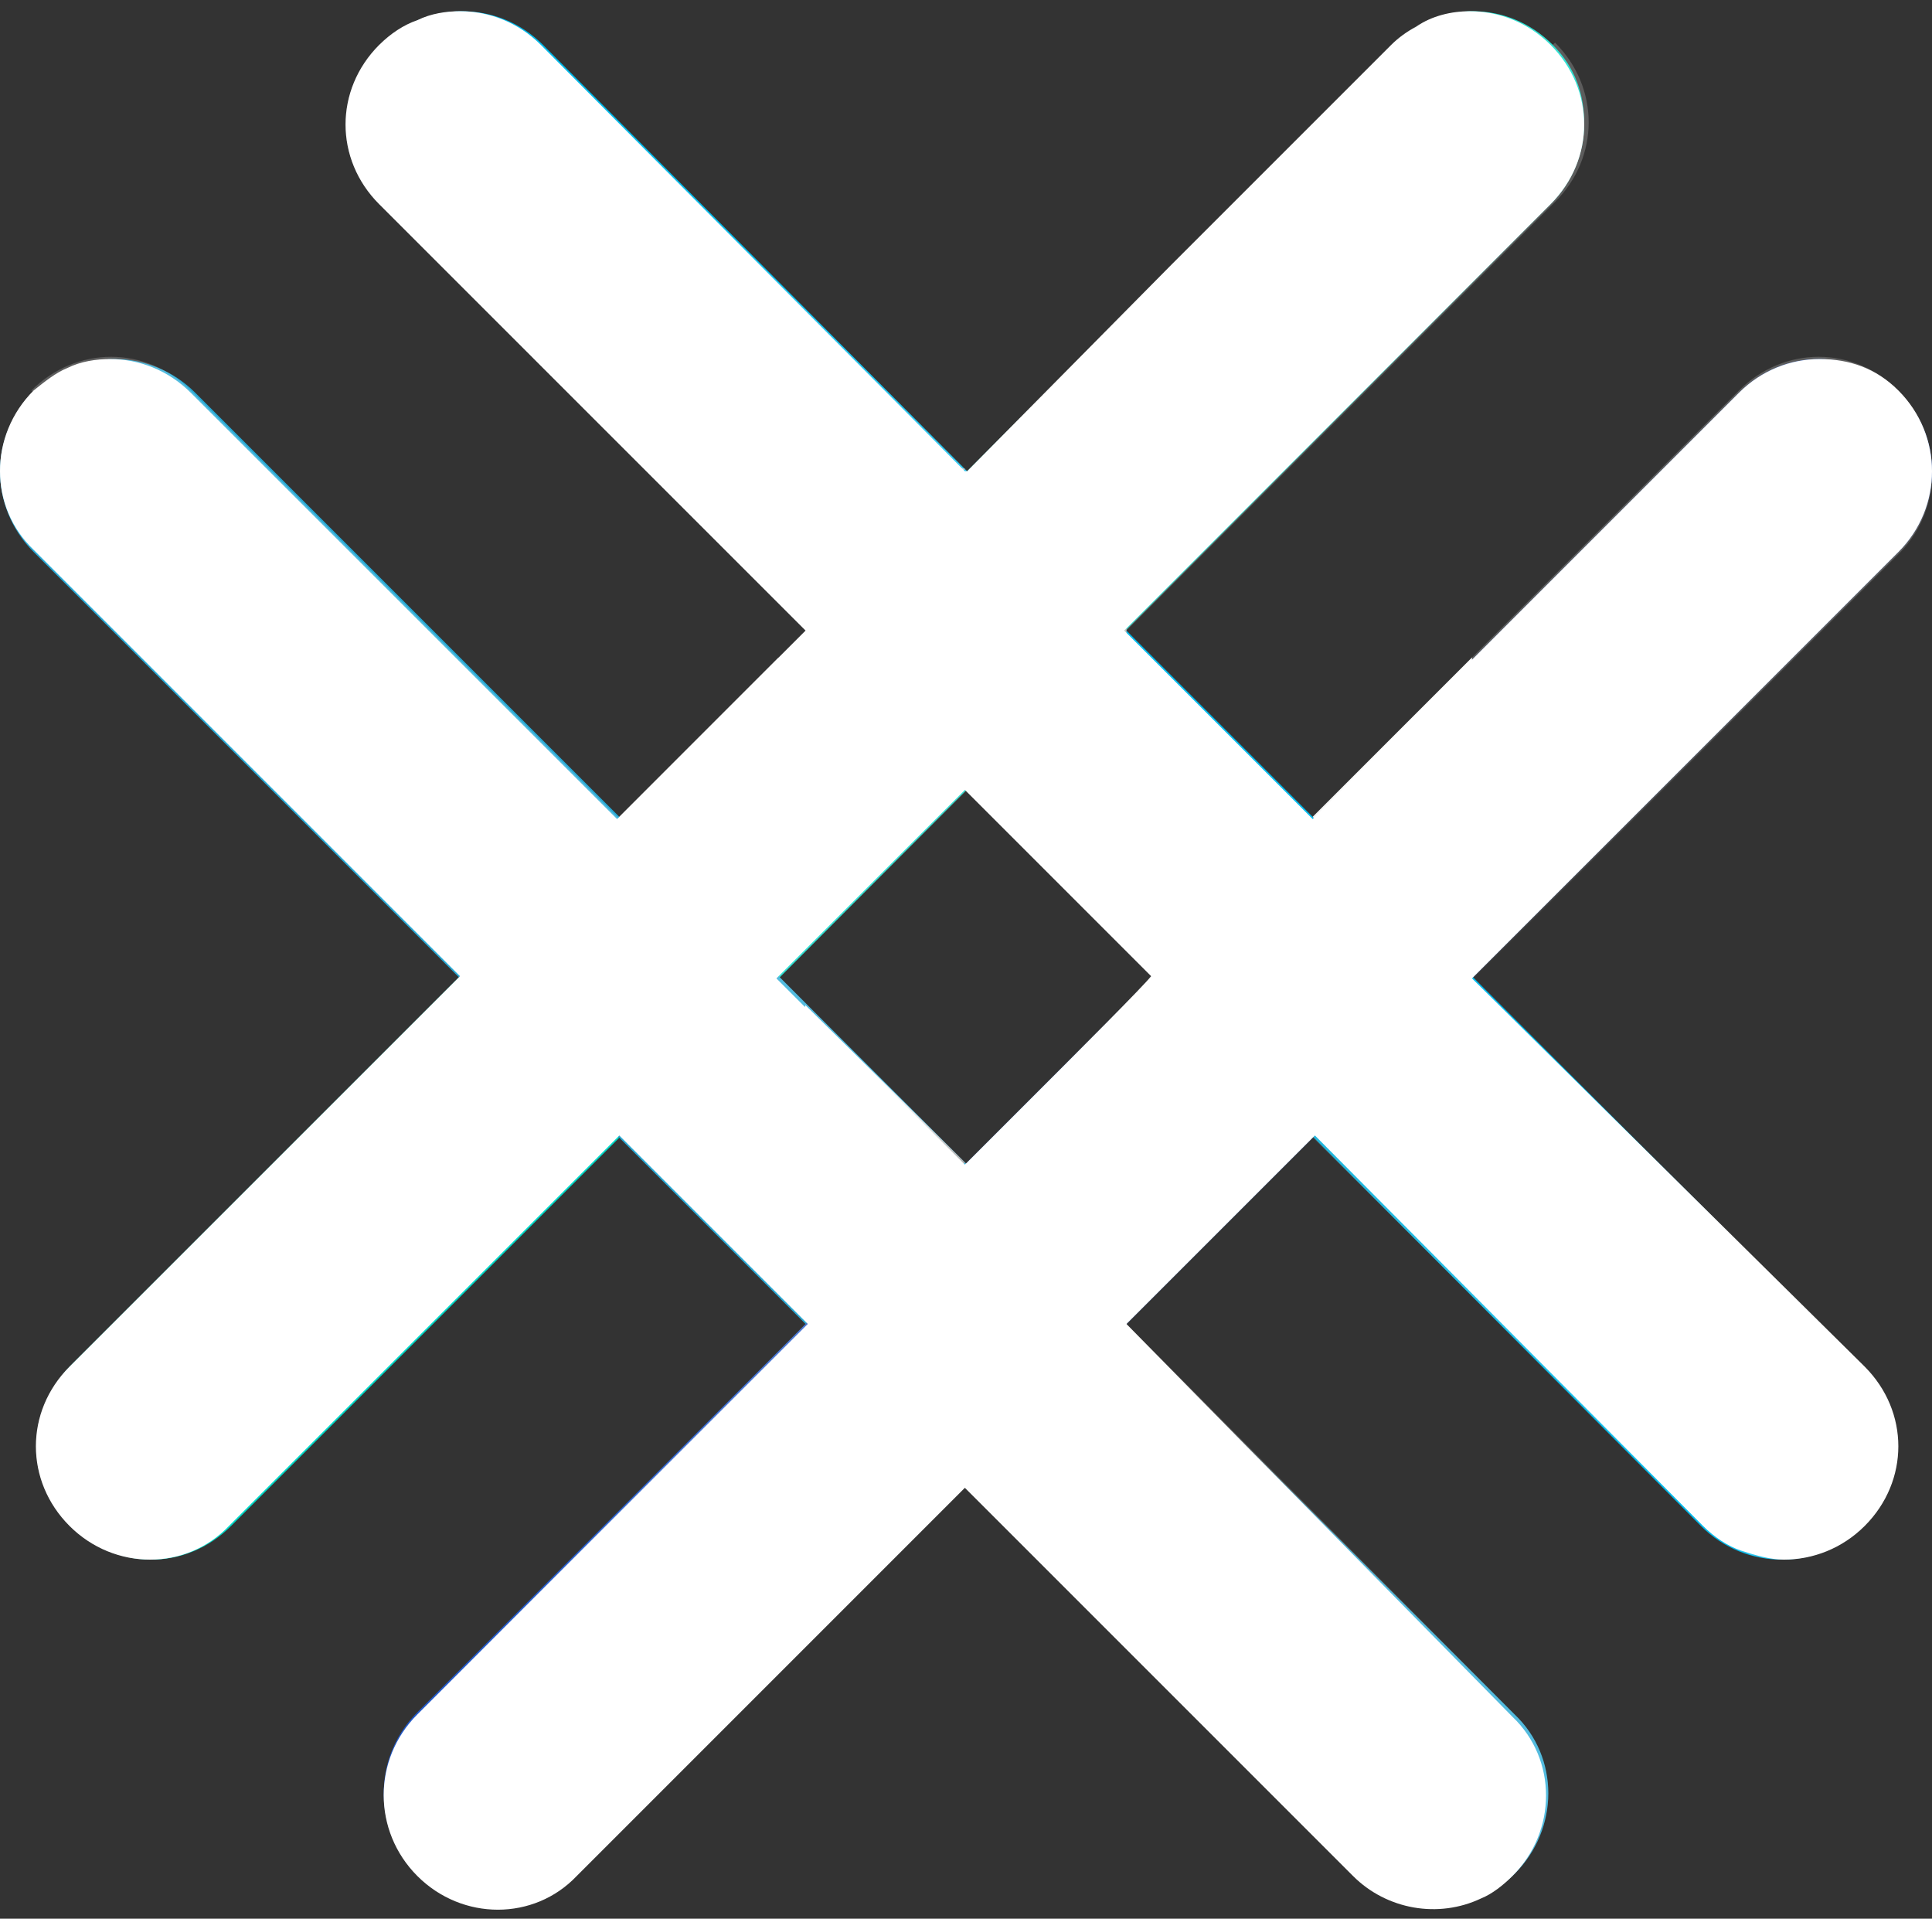 <?xml version="1.0" encoding="utf-8"?>
<!-- Generator: Adobe Illustrator 26.2.1, SVG Export Plug-In . SVG Version: 6.00 Build 0)  -->
<svg version="1.1" id="Capa_1" xmlns="http://www.w3.org/2000/svg" xmlns:xlink="http://www.w3.org/1999/xlink" x="0px" y="0px"
	 viewBox="0 0 86.1 85.5" style="enable-background:new 0 0 86.1 85.5;" xml:space="preserve">
<rect x="0" y="0" width="86.1" height="85.5" fill="#333333" stroke="none"/>
<style type="text/css">
	.st0{fill:#2259C9;}
	.st1{fill:#00DAC8;}
	.st2{fill:#00BAEB;}
	.st3{fill:#28AAD6;}
	.st4{fill:url(#SVGID_1_);}
	.st5{fill:url(#SVGID_00000097469941289256268120000010243095646141620644_);}
	.st6{fill:url(#SVGID_00000056402490153252653900000001572545681826900893_);}
	.st7{fill:url(#SVGID_00000124147926777801641820000005631520233303721362_);}
	.st8{fill:url(#SVGID_00000005951149327820092760000002279850826642954121_);}
	.st9{fill:url(#SVGID_00000041280104504366733400000013559695930987838892_);}
	.st10{fill:url(#SVGID_00000149346320896940542900000000542487862058741685_);}
	.st11{fill:url(#SVGID_00000007423554835984963050000006166746486433029017_);}
	.st12{opacity:0.2;}
	.st13{fill:none;}
	.st14{fill:url(#SVGID_00000039812972635618464120000015551388416920685962_);}
	.st15{fill:url(#SVGID_00000101821438704887665710000001341423845432738435_);}
	.st16{fill:#FFFFFF;}
	.st17{fill:url(#SVGID_00000096040082595191951840000014576275531638957732_);}
	.st18{fill:url(#SVGID_00000034064759938024203400000009618536932773772425_);}
	.st19{fill:url(#SVGID_00000035522973155606200750000001972567364345300644_);}
	.st20{fill:url(#SVGID_00000178198162669125501890000006513639508301591958_);}
	.st21{fill:url(#SVGID_00000034787216166444700780000016405612058604087735_);}
	.st22{fill:url(#SVGID_00000170978759703481043110000004509716581813437314_);}
</style>
<g id="Capa_1_00000029042789970662555180000008377063095847600564_">
	<g>
		<path class="st0" d="M58.5,50.7L50.2,59l-7.1,7.1L25.7,83.5c-2,2-5.2,2-7.1,0c-1-1-1.5-2.3-1.5-3.6c0-1.3,0.5-2.6,1.5-3.6L35.9,59
			l7.1-7.1l8.4-8.4L58.5,50.7z"/>
		<path class="st0" d="M86.1,21c0,1.3-0.5,2.6-1.5,3.6l-19,19l-7.1-7.1l19-19c2-2,5.1-2,7.1,0C85.6,18.4,86.1,19.7,86.1,21z"/>
		<path class="st1" d="M70.6,5.5c0,1.3-0.5,2.6-1.5,3.6L34.7,43.6l-7.1-7.1l8.4-8.4l7.1-7.1l19-19c2-2,5.1-2,7.1,0
			C70.2,3,70.6,4.2,70.6,5.5z"/>
		<path class="st1" d="M27.6,50.7L10.3,68c-2,2-5.1,2-7.1,0c-1-1-1.5-2.3-1.5-3.6c0-1.3,0.5-2.6,1.5-3.6l17.3-17.3L27.6,50.7z"/>
		<path class="st2" d="M43.1,21L36,28.1l-19-19c-2-2-2-5.1,0-7.1c1-1,2.3-1.5,3.6-1.5c1.3,0,2.6,0.5,3.6,1.5L43.1,21z"/>
		<path class="st2" d="M83,68c-1,1-2.3,1.5-3.6,1.5c-1.3,0-2.6-0.5-3.6-1.5L43.1,35.2l7.1-7.1l8.4,8.4l7.1,7.1L83,60.9
			C84.9,62.9,84.9,66,83,68z"/>
		<path class="st3" d="M43.1,51.9L35.9,59L1.5,24.6c-2-2-2-5.2,0-7.1c1-1,2.3-1.5,3.6-1.5s2.6,0.5,3.6,1.5l19,19l7.1,7.1L43.1,51.9z
			"/>
		<path class="st3" d="M67.5,83.5c-1,1-2.3,1.5-3.6,1.5c-1.3,0-2.6-0.5-3.6-1.5L43.1,66.2l7.1-7.1l17.3,17.3
			C69.5,78.3,69.5,81.5,67.5,83.5z"/>
		<g>
			
				<linearGradient id="SVGID_1_" gradientUnits="userSpaceOnUse" x1="9.391" y1="25.253" x2="29.638" y2="47.009" gradientTransform="matrix(1 0 0 -1 0 88)">
				<stop  offset="0.493" style="stop-color:#FFFFFF"/>
				<stop  offset="0.548" style="stop-color:#FAFAFA"/>
				<stop  offset="0.611" style="stop-color:#ECECEC"/>
				<stop  offset="0.677" style="stop-color:#D5D5D5"/>
				<stop  offset="0.747" style="stop-color:#B5B5B5"/>
				<stop  offset="0.819" style="stop-color:#8C8C8C"/>
				<stop  offset="0.892" style="stop-color:#595959"/>
				<stop  offset="0.965" style="stop-color:#1E1E1E"/>
				<stop  offset="1" style="stop-color:#000000"/>
			</linearGradient>
			<path class="st4" d="M20.5,57.6c0,0-0.2-14.3,0-14.1s7.1,7,7.1,7L20.5,57.6z"/>
			
				<linearGradient id="SVGID_00000041979513881104050690000003587012419137420439_" gradientUnits="userSpaceOnUse" x1="4720.396" y1="-318.527" x2="4740.644" y2="-296.772" gradientTransform="matrix(-1 0 0 1 4766.174 342.714)">
				<stop  offset="0.493" style="stop-color:#FFFFFF"/>
				<stop  offset="0.548" style="stop-color:#FAFAFA"/>
				<stop  offset="0.611" style="stop-color:#ECECEC"/>
				<stop  offset="0.677" style="stop-color:#D5D5D5"/>
				<stop  offset="0.747" style="stop-color:#B5B5B5"/>
				<stop  offset="0.819" style="stop-color:#8C8C8C"/>
				<stop  offset="0.892" style="stop-color:#595959"/>
				<stop  offset="0.965" style="stop-color:#1E1E1E"/>
				<stop  offset="1" style="stop-color:#000000"/>
			</linearGradient>
			<path style="fill:url(#SVGID_00000041979513881104050690000003587012419137420439_);" d="M34.7,29.3c0,0,0.2,14.3,0,14.1
				c-0.2-0.2-7.1-7-7.1-7L34.7,29.3z"/>
			
				<linearGradient id="SVGID_00000080192774507071865360000003356266419649933463_" gradientUnits="userSpaceOnUse" x1="2210.55" y1="-2424.813" x2="2230.797" y2="-2403.057" gradientTransform="matrix(0 1 1 0 2448.589 -2200.738)">
				<stop  offset="0.493" style="stop-color:#FFFFFF"/>
				<stop  offset="0.548" style="stop-color:#FAFAFA"/>
				<stop  offset="0.611" style="stop-color:#ECECEC"/>
				<stop  offset="0.677" style="stop-color:#D5D5D5"/>
				<stop  offset="0.747" style="stop-color:#B5B5B5"/>
				<stop  offset="0.819" style="stop-color:#8C8C8C"/>
				<stop  offset="0.892" style="stop-color:#595959"/>
				<stop  offset="0.965" style="stop-color:#1E1E1E"/>
				<stop  offset="1" style="stop-color:#000000"/>
			</linearGradient>
			<path style="fill:url(#SVGID_00000080192774507071865360000003356266419649933463_);" d="M28.9,20.9c0,0,14.3-0.2,14.1,0
				S36,28,36,28L28.9,20.9z"/>
			
				<linearGradient id="SVGID_00000171720567927321587850000014896002366501373371_" gradientUnits="userSpaceOnUse" x1="57.248" y1="45.298" x2="42.828" y2="60.472" gradientTransform="matrix(1 0 0 -1 0 88)">
				<stop  offset="0.493" style="stop-color:#FFFFFF"/>
				<stop  offset="0.548" style="stop-color:#FAFAFA"/>
				<stop  offset="0.611" style="stop-color:#ECECEC"/>
				<stop  offset="0.677" style="stop-color:#D5D5D5"/>
				<stop  offset="0.747" style="stop-color:#B5B5B5"/>
				<stop  offset="0.819" style="stop-color:#8C8C8C"/>
				<stop  offset="0.892" style="stop-color:#595959"/>
				<stop  offset="0.965" style="stop-color:#1E1E1E"/>
				<stop  offset="1" style="stop-color:#000000"/>
			</linearGradient>
			<path style="fill:url(#SVGID_00000171720567927321587850000014896002366501373371_);" d="M50.2,28c0,0,0.2,14.3,0,14.1
				s-7.1-7-7.1-7L50.2,28z"/>
			
				<linearGradient id="SVGID_00000025431186157692992330000017904062139924797843_" gradientUnits="userSpaceOnUse" x1="44.378" y1="28.86" x2="57.708" y2="44.957" gradientTransform="matrix(1 0 0 -1 0 88)">
				<stop  offset="0.493" style="stop-color:#FFFFFF"/>
				<stop  offset="0.548" style="stop-color:#FAFAFA"/>
				<stop  offset="0.611" style="stop-color:#ECECEC"/>
				<stop  offset="0.677" style="stop-color:#D5D5D5"/>
				<stop  offset="0.747" style="stop-color:#B5B5B5"/>
				<stop  offset="0.819" style="stop-color:#8C8C8C"/>
				<stop  offset="0.892" style="stop-color:#595959"/>
				<stop  offset="0.965" style="stop-color:#1E1E1E"/>
				<stop  offset="1" style="stop-color:#000000"/>
			</linearGradient>
			<path style="fill:url(#SVGID_00000025431186157692992330000017904062139924797843_);" d="M58.5,50.6c0,0-14.3,0.2-14.1,0
				s7-7.1,7-7.1L58.5,50.6z"/>
			
				<linearGradient id="SVGID_00000183247411316941661500000001892051078673293480_" gradientUnits="userSpaceOnUse" x1="2164.524" y1="-2507.803" x2="2177.854" y2="-2491.706" gradientTransform="matrix(0 1 1 0 2535.187 -2119.727)">
				<stop  offset="0.493" style="stop-color:#FFFFFF"/>
				<stop  offset="0.548" style="stop-color:#FAFAFA"/>
				<stop  offset="0.611" style="stop-color:#ECECEC"/>
				<stop  offset="0.677" style="stop-color:#D5D5D5"/>
				<stop  offset="0.747" style="stop-color:#B5B5B5"/>
				<stop  offset="0.819" style="stop-color:#8C8C8C"/>
				<stop  offset="0.892" style="stop-color:#595959"/>
				<stop  offset="0.965" style="stop-color:#1E1E1E"/>
				<stop  offset="1" style="stop-color:#000000"/>
			</linearGradient>
			<path style="fill:url(#SVGID_00000183247411316941661500000001892051078673293480_);" d="M35.9,58.9c0,0-0.2-14.3,0-14.1
				s7.1,7,7.1,7L35.9,58.9z"/>
			
				<linearGradient id="SVGID_00000096739315696048327280000016534924046471572405_" gradientUnits="userSpaceOnUse" x1="58.998" y1="13.022" x2="41.811" y2="30.46" gradientTransform="matrix(1 0 0 -1 0 88)">
				<stop  offset="0.493" style="stop-color:#FFFFFF"/>
				<stop  offset="0.548" style="stop-color:#FAFAFA"/>
				<stop  offset="0.611" style="stop-color:#ECECEC"/>
				<stop  offset="0.677" style="stop-color:#D5D5D5"/>
				<stop  offset="0.747" style="stop-color:#B5B5B5"/>
				<stop  offset="0.819" style="stop-color:#8C8C8C"/>
				<stop  offset="0.892" style="stop-color:#595959"/>
				<stop  offset="0.965" style="stop-color:#1E1E1E"/>
				<stop  offset="1" style="stop-color:#000000"/>
			</linearGradient>
			<path style="fill:url(#SVGID_00000096739315696048327280000016534924046471572405_);" d="M50.2,58.9c0,0,0.2,14.3,0,14.1
				c-0.2-0.2-7.1-7-7.1-7L50.2,58.9z"/>
			
				<linearGradient id="SVGID_00000106850517135510458990000015843820969603357321_" gradientUnits="userSpaceOnUse" x1="62.094" y1="72.399" x2="62.094" y2="37.311" gradientTransform="matrix(1 0 0 -1 0 88)">
				<stop  offset="0.493" style="stop-color:#FFFFFF"/>
				<stop  offset="0.548" style="stop-color:#FAFAFA"/>
				<stop  offset="0.611" style="stop-color:#ECECEC"/>
				<stop  offset="0.677" style="stop-color:#D5D5D5"/>
				<stop  offset="0.747" style="stop-color:#B5B5B5"/>
				<stop  offset="0.819" style="stop-color:#8C8C8C"/>
				<stop  offset="0.892" style="stop-color:#595959"/>
				<stop  offset="0.965" style="stop-color:#1E1E1E"/>
				<stop  offset="1" style="stop-color:#000000"/>
			</linearGradient>
			<path style="fill:url(#SVGID_00000106850517135510458990000015843820969603357321_);" d="M65.6,29.3c0,0,0.2,14.3,0,14.1
				c-0.2-0.2-7.1-7-7.1-7L65.6,29.3z"/>
		</g>
		<g class="st12">
			<polygon class="st13" points="27.1,50.2 21.2,44.3 24,47.1 			"/>
			<polygon class="st13" points="43.1,51.9 51.4,43.6 53,45.2 43.1,35.2 34.7,43.6 			"/>
			
				<linearGradient id="SVGID_00000132797722873909812750000016977895142581953933_" gradientUnits="userSpaceOnUse" x1="18.6" y1="21.95" x2="58.524" y2="21.95" gradientTransform="matrix(1 0 0 -1 0 88)">
				<stop  offset="0" style="stop-color:#FFFFFF"/>
				<stop  offset="0.108" style="stop-color:#FAFAFA"/>
				<stop  offset="0.232" style="stop-color:#ECECEC"/>
				<stop  offset="0.363" style="stop-color:#D5D5D5"/>
				<stop  offset="0.5" style="stop-color:#B5B5B5"/>
				<stop  offset="0.642" style="stop-color:#8C8C8C"/>
				<stop  offset="0.786" style="stop-color:#595959"/>
				<stop  offset="0.932" style="stop-color:#1E1E1E"/>
				<stop  offset="1" style="stop-color:#000000"/>
			</linearGradient>
			<path style="fill:url(#SVGID_00000132797722873909812750000016977895142581953933_);" d="M46.6,55.5L43.1,59L18.6,83.5
				c2,2,5.1,2,7.1,0L43,66.2l3.6-3.6l3.6-3.6l8.4-8.4l-2.2-2.2L55,47.1L46.6,55.5z"/>
			
				<linearGradient id="SVGID_00000174584167960488797300000014066468636479618688_" gradientUnits="userSpaceOnUse" x1="86.945" y1="69.224" x2="59.279" y2="41.725" gradientTransform="matrix(1 0 0 -1 0 88)">
				<stop  offset="0" style="stop-color:#FFFFFF"/>
				<stop  offset="0.108" style="stop-color:#FAFAFA"/>
				<stop  offset="0.232" style="stop-color:#ECECEC"/>
				<stop  offset="0.363" style="stop-color:#D5D5D5"/>
				<stop  offset="0.5" style="stop-color:#B5B5B5"/>
				<stop  offset="0.642" style="stop-color:#8C8C8C"/>
				<stop  offset="0.786" style="stop-color:#595959"/>
				<stop  offset="0.932" style="stop-color:#1E1E1E"/>
				<stop  offset="1" style="stop-color:#000000"/>
			</linearGradient>
			<path style="fill:url(#SVGID_00000174584167960488797300000014066468636479618688_);" d="M84.6,17.4L62.1,40l3.6,3.6l19-19
				C86.6,22.6,86.6,19.4,84.6,17.4z"/>
			<path class="st16" d="M46.6,55.5l8.4-8.4l-2-1.9l-1.6-1.6L43,52l-3.6,3.6L35.9,59l0,0L18.6,76.4c-2,2-2,5.2,0,7.1L43.1,59
				L46.6,55.5z"/>
			<path class="st16" d="M84.6,17.4c-2-2-5.1-2-7.1,0l-19,19l3.6,3.6L84.6,17.4z"/>
			
				<linearGradient id="SVGID_00000105421174240707708990000017528663634402177463_" gradientUnits="userSpaceOnUse" x1="-7.639" y1="13.619" x2="22.542" y2="42.543" gradientTransform="matrix(1 0 0 -1 0 88)">
				<stop  offset="0" style="stop-color:#FFFFFF"/>
				<stop  offset="0.108" style="stop-color:#FAFAFA"/>
				<stop  offset="0.232" style="stop-color:#ECECEC"/>
				<stop  offset="0.363" style="stop-color:#D5D5D5"/>
				<stop  offset="0.5" style="stop-color:#B5B5B5"/>
				<stop  offset="0.642" style="stop-color:#8C8C8C"/>
				<stop  offset="0.786" style="stop-color:#595959"/>
				<stop  offset="0.932" style="stop-color:#1E1E1E"/>
				<stop  offset="1" style="stop-color:#000000"/>
			</linearGradient>
			<path style="fill:url(#SVGID_00000105421174240707708990000017528663634402177463_);" d="M24,47.1L3.1,68c-2-2-2-5.1,0-7.1
				l17.3-17.3l0.8,0.8L24,47.1z"/>
			
				<linearGradient id="SVGID_00000111181267439446287570000002509825759486659496_" gradientUnits="userSpaceOnUse" x1="72.551" y1="90.757" x2="33.146" y2="54.551" gradientTransform="matrix(1 0 0 -1 0 88)">
				<stop  offset="0" style="stop-color:#FFFFFF"/>
				<stop  offset="0.108" style="stop-color:#FAFAFA"/>
				<stop  offset="0.232" style="stop-color:#ECECEC"/>
				<stop  offset="0.363" style="stop-color:#D5D5D5"/>
				<stop  offset="0.5" style="stop-color:#B5B5B5"/>
				<stop  offset="0.642" style="stop-color:#8C8C8C"/>
				<stop  offset="0.786" style="stop-color:#595959"/>
				<stop  offset="0.932" style="stop-color:#1E1E1E"/>
				<stop  offset="1" style="stop-color:#000000"/>
			</linearGradient>
			<path style="fill:url(#SVGID_00000111181267439446287570000002509825759486659496_);" d="M39.5,31.6l3.6-3.6l3.6-3.6L69.2,2
				c-1-1-2.3-1.5-3.6-1.5S63,1,62.1,2l-19,19l-3.6,3.6l-3.6,3.6l-8.4,8.4l3.6,3.6L39.5,31.6z"/>
			<path class="st16" d="M24,47.1L3.1,68c2,2,5.2,2,7.1,0l17.3-17.3L27,50.2L24,47.1z"/>
			<path class="st16" d="M43.1,28.1l-3.6,3.6L31.1,40l3.6,3.6l8.4-8.4l3.6-3.6l3.6-3.6l19-19c2-2,2-5.1,0-7.1L46.6,24.5L43.1,28.1z"
				/>
			
				<linearGradient id="SVGID_00000129193782298780418710000012080286727359058342_" gradientUnits="userSpaceOnUse" x1="0" y1="49.75" x2="39.505" y2="49.75" gradientTransform="matrix(1 0 0 -1 0 88)">
				<stop  offset="0" style="stop-color:#FFFFFF"/>
				<stop  offset="0.108" style="stop-color:#FAFAFA"/>
				<stop  offset="0.232" style="stop-color:#ECECEC"/>
				<stop  offset="0.363" style="stop-color:#D5D5D5"/>
				<stop  offset="0.5" style="stop-color:#B5B5B5"/>
				<stop  offset="0.642" style="stop-color:#8C8C8C"/>
				<stop  offset="0.786" style="stop-color:#595959"/>
				<stop  offset="0.932" style="stop-color:#1E1E1E"/>
				<stop  offset="1" style="stop-color:#000000"/>
			</linearGradient>
			<path style="fill:url(#SVGID_00000129193782298780418710000012080286727359058342_);" d="M24,40L1.5,17.4c-2,2-2,5.2,0,7.1l19,19
				l0,0l0.8,0.8l5.9,5.9l0.5,0.5l0,0l8.4,8.4l3.6-3.6L24,40z"/>
			
				<linearGradient id="SVGID_00000168096493717838884770000014246484190182986633_" gradientUnits="userSpaceOnUse" x1="76.815" y1="-7.282" x2="44.37" y2="23.654" gradientTransform="matrix(1 0 0 -1 0 88)">
				<stop  offset="0" style="stop-color:#FFFFFF"/>
				<stop  offset="0.108" style="stop-color:#FAFAFA"/>
				<stop  offset="0.232" style="stop-color:#ECECEC"/>
				<stop  offset="0.363" style="stop-color:#D5D5D5"/>
				<stop  offset="0.5" style="stop-color:#B5B5B5"/>
				<stop  offset="0.642" style="stop-color:#8C8C8C"/>
				<stop  offset="0.786" style="stop-color:#595959"/>
				<stop  offset="0.932" style="stop-color:#1E1E1E"/>
				<stop  offset="1" style="stop-color:#000000"/>
			</linearGradient>
			<path style="fill:url(#SVGID_00000168096493717838884770000014246484190182986633_);" d="M43.1,66.2l17.3,17.3c2,2,5.1,2,7.1,0
				L46.6,62.6L43.1,66.2z"/>
			<path class="st16" d="M39.5,55.5l3.6-3.6l-8.4-8.4L31.1,40l-3.6-3.6l-19-19c-2-2-5.1-2-7.1,0L24,40L39.5,55.5z"/>
			<path class="st16" d="M67.5,83.5c2-2,2-5.2,0-7.1L50.2,59l-3.6,3.6L67.5,83.5z"/>
			<path class="st16" d="M58.5,36.5l-8.4-8.4l-3.6,3.6l11.9,11.9l3.6,3.6L83,68c1-1,1.5-2.3,1.5-3.6c0-1.3-0.5-2.6-1.5-3.6
				L65.6,43.6L62.1,40L58.5,36.5z"/>
			<path class="st16" d="M43.1,21l-19-19c-2-2-5.1-2-7.1,0l22.6,22.6L43.1,21z"/>
			
				<linearGradient id="SVGID_00000062896357620031421690000007054866325632220351_" gradientUnits="userSpaceOnUse" x1="89.533" y1="8.421" x2="37.218" y2="63.586" gradientTransform="matrix(1 0 0 -1 0 88)">
				<stop  offset="0" style="stop-color:#FFFFFF"/>
				<stop  offset="0.108" style="stop-color:#FAFAFA"/>
				<stop  offset="0.232" style="stop-color:#ECECEC"/>
				<stop  offset="0.363" style="stop-color:#D5D5D5"/>
				<stop  offset="0.5" style="stop-color:#B5B5B5"/>
				<stop  offset="0.642" style="stop-color:#8C8C8C"/>
				<stop  offset="0.786" style="stop-color:#595959"/>
				<stop  offset="0.932" style="stop-color:#1E1E1E"/>
				<stop  offset="1" style="stop-color:#000000"/>
			</linearGradient>
			<path style="fill:url(#SVGID_00000062896357620031421690000007054866325632220351_);" d="M58.5,43.6l-11.9-12L43,35.2l10,10
				l1.9,1.9l1.4,1.4L75.9,68c2,2,5.1,2,7.1,0L62.1,47.1L58.5,43.6z"/>
			
				<linearGradient id="SVGID_00000057150098636193104100000013242076926598551225_" gradientUnits="userSpaceOnUse" x1="15.472" y1="72.95" x2="39.505" y2="72.95" gradientTransform="matrix(1 0 0 -1 0 88)">
				<stop  offset="0" style="stop-color:#FFFFFF"/>
				<stop  offset="0.108" style="stop-color:#FAFAFA"/>
				<stop  offset="0.232" style="stop-color:#ECECEC"/>
				<stop  offset="0.363" style="stop-color:#D5D5D5"/>
				<stop  offset="0.5" style="stop-color:#B5B5B5"/>
				<stop  offset="0.642" style="stop-color:#8C8C8C"/>
				<stop  offset="0.786" style="stop-color:#595959"/>
				<stop  offset="0.932" style="stop-color:#1E1E1E"/>
				<stop  offset="1" style="stop-color:#000000"/>
			</linearGradient>
			<path style="fill:url(#SVGID_00000057150098636193104100000013242076926598551225_);" d="M16.9,2c-2,2-2,5.1,0,7.1l19,19l3.6-3.6
				L16.9,2z"/>
		</g>
		<path class="st16" d="M86.1,21c0-1.3-0.5-2.6-1.5-3.6S82.4,16,81.1,16s-2.6,0.5-3.6,1.5l-9.7,9.7l-9.3,9.3l-8.4-8.4l0,0l19-19
			c2-2,2-5.1,0-7.1c-1-1-2.3-1.5-3.6-1.5c-0.8,0-1.7,0.2-2.4,0.7C62.7,1.4,62.3,1.7,62,2l-9.8,9.8L43.1,21l0,0l0,0c0,0,0,0-0.1,0
			L24.1,2c-1-1-2.3-1.5-3.6-1.5c-0.6,0-1.3,0.1-1.9,0.4C18,1.1,17.4,1.5,16.9,2c-2,2-2,5.1,0,7.1l19,19l-8.4,8.4l-19-19
			c-1-1-2.3-1.5-3.6-1.5c-0.6,0-1.3,0.1-1.9,0.4c-0.5,0.2-1,0.6-1.5,1c-2,2-2,5.2,0,7.1l19,19L3.1,60.9c-2,2-2,5.1,0,7.1
			s5.2,2,7.1,0l8.7-8.7l8.7-8.7L36,59l-8.4,8.4l-9,9c-1,1-1.5,2.3-1.5,3.6s0.5,2.6,1.5,3.6c2,2,5.2,2,7.1,0L43,66.3l17.3,17.3
			c1.5,1.5,3.8,1.9,5.7,1c0.5-0.2,1-0.6,1.4-1c2-2,2-5.2,0-7.1L50.2,59l0,0l8.4-8.4L75.9,68c0.5,0.5,1.1,0.9,1.7,1.1
			s1.3,0.4,1.9,0.4c1.3,0,2.6-0.5,3.6-1.5c2-2,2-5.1,0-7.1L65.6,43.6l19-19C85.6,23.6,86.1,22.3,86.1,21z M46,48.9l-3,3l0,0l0,0
			c0,0-3.6-3.6-5.7-5.6l-2.7-2.7l8.4-8.4l8.3,8.3C51,43.9,48,46.9,46,48.9z"/>
	</g>
</g>
<g id="Capa_2_00000038402830508299195550000006481871338144687039_">
</g>
</svg>
